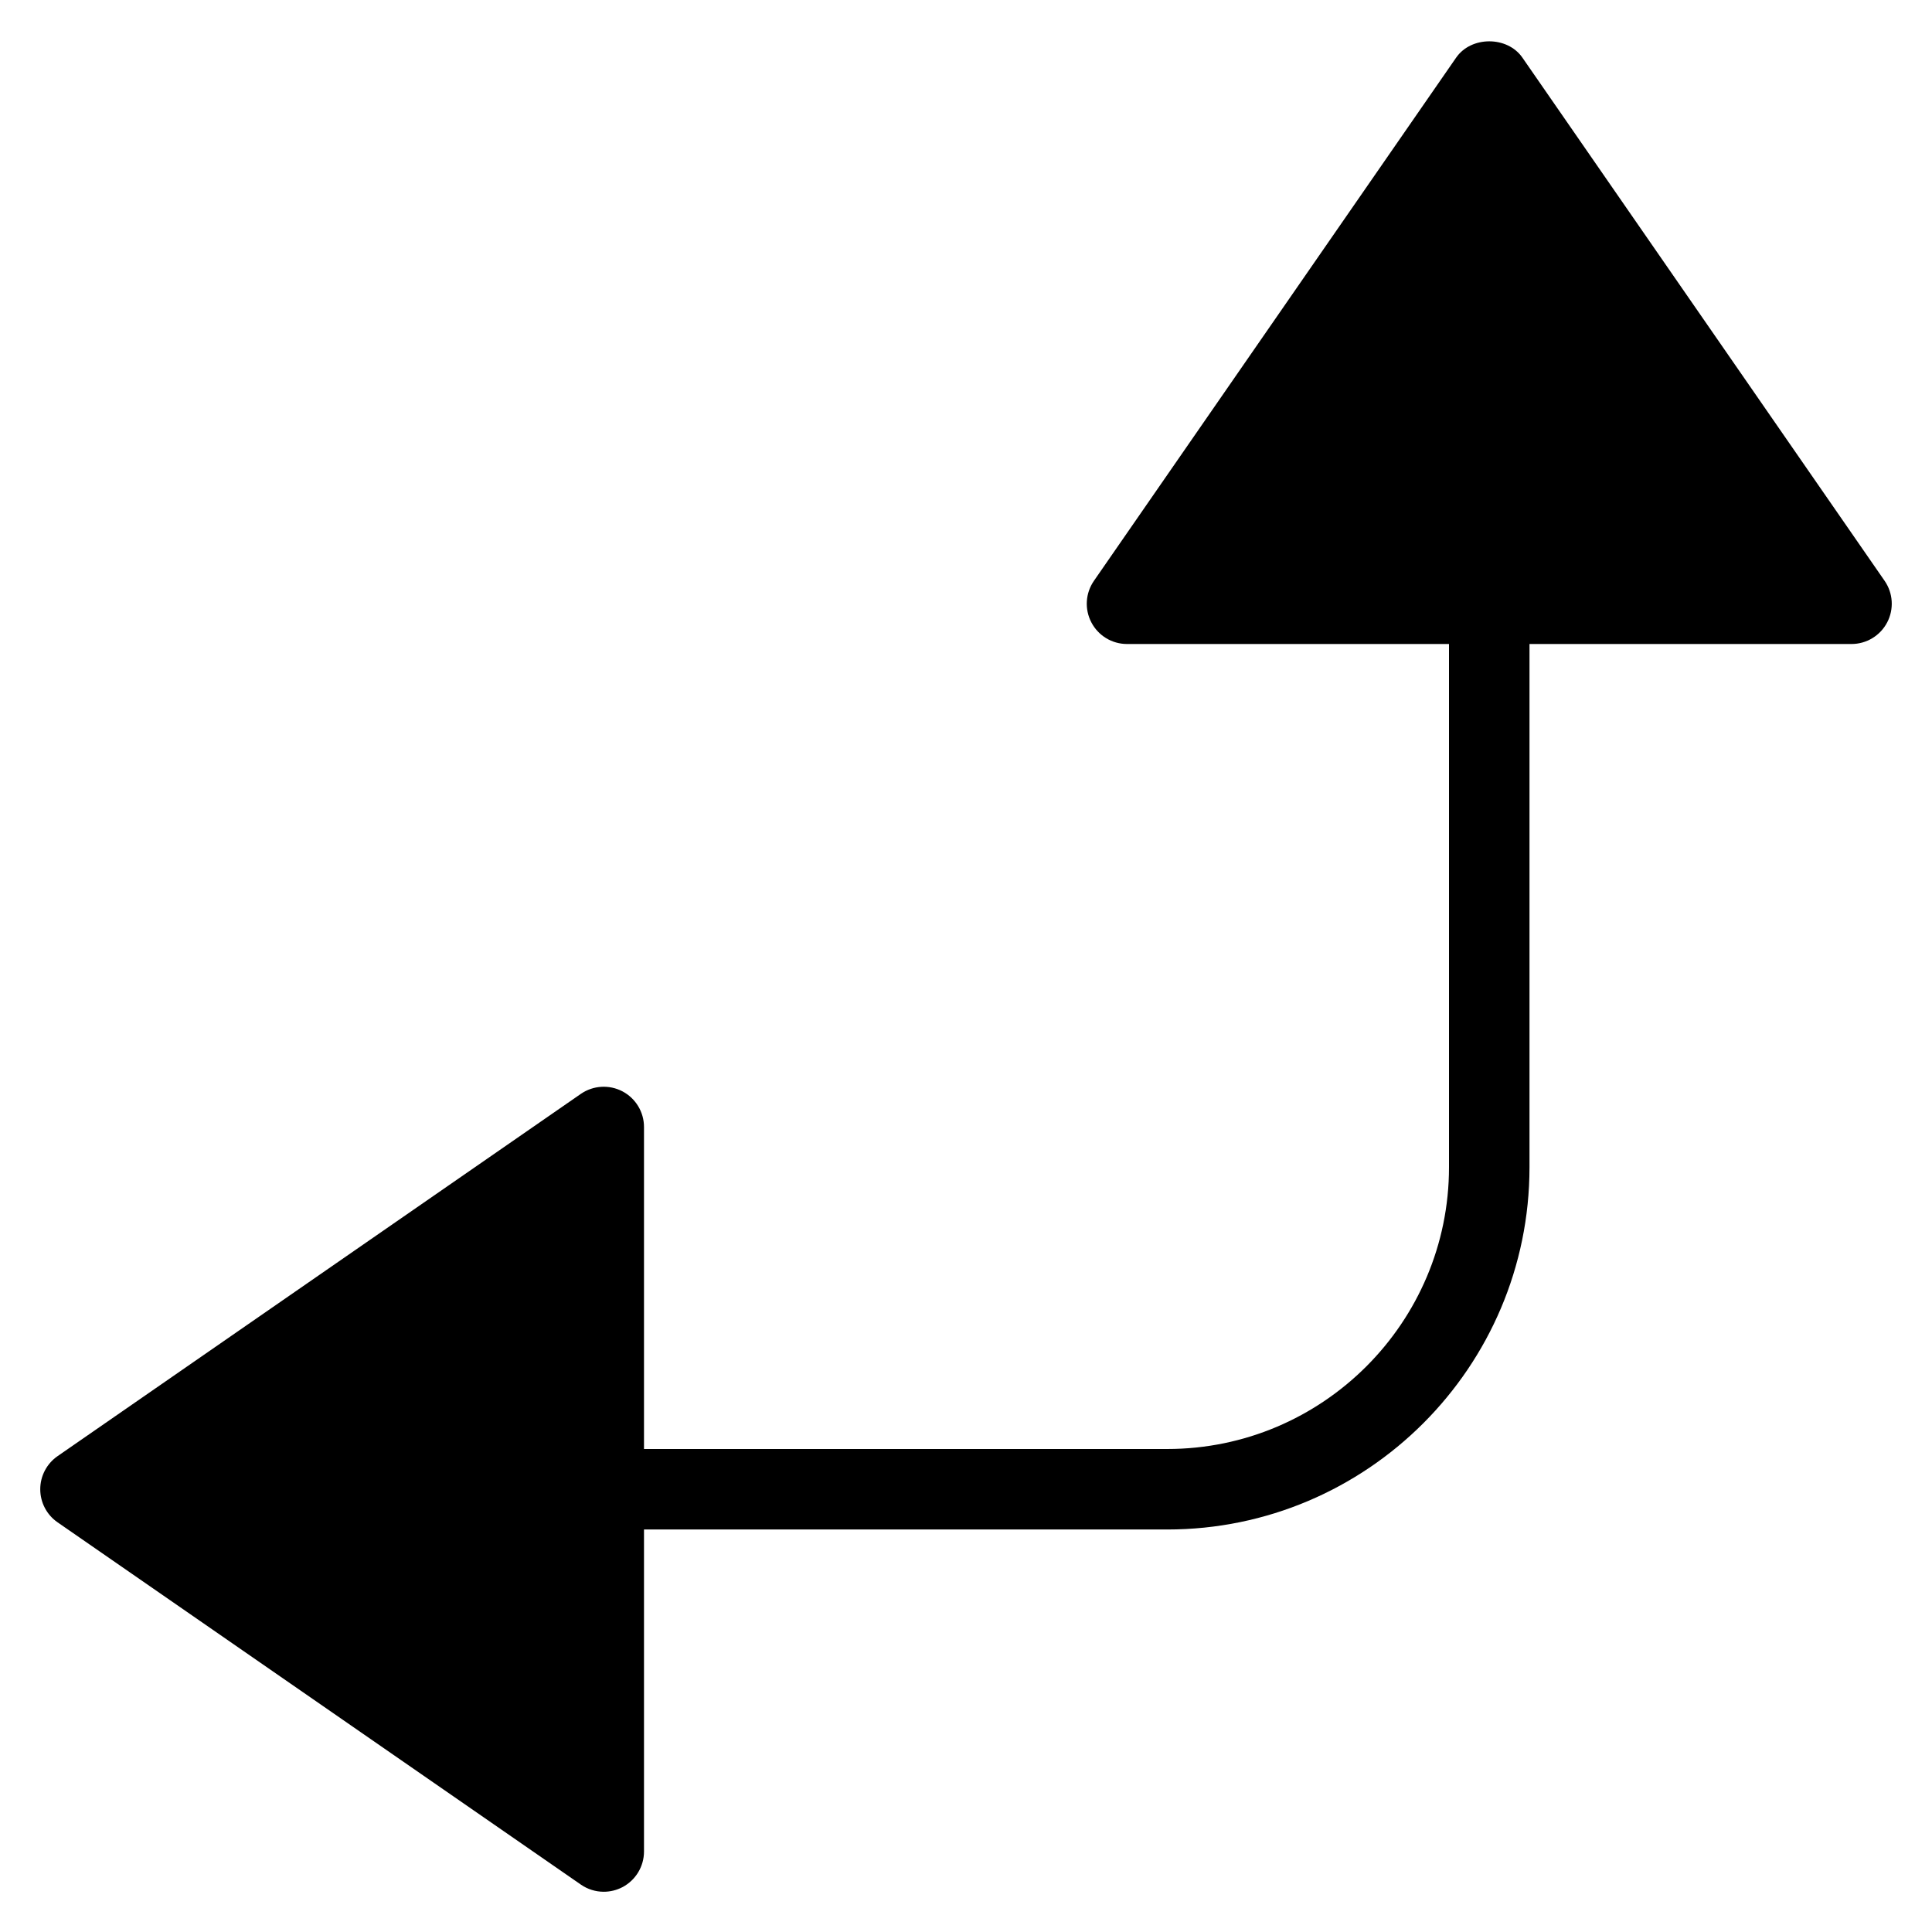 <?xml version="1.0" encoding="utf-8"?>
<!-- Generator: Adobe Illustrator 19.2.1, SVG Export Plug-In . SVG Version: 6.00 Build 0)  -->
<!DOCTYPE svg PUBLIC "-//W3C//DTD SVG 1.1//EN" "http://www.w3.org/Graphics/SVG/1.1/DTD/svg11.dtd">
<svg version="1.1" id="Layer_1" xmlns="http://www.w3.org/2000/svg" xmlns:xlink="http://www.w3.org/1999/xlink" x="0px" y="0px"
	 width="48px" height="48px" viewBox="0 0 48 48" enable-background="new 0 0 48 48" xml:space="preserve">
<path d="M1.431,37.822l13,9C14.601,46.94,14.8,47,15,47c0.159,0,0.318-0.038,0.464-0.114C15.793,46.713,16,46.372,16,46v-8h13
	c4.962,0,9-4.037,9-9V16h8c0.372,0,0.713-0.206,0.886-0.536c0.173-0.329,0.148-0.728-0.063-1.033l-9-13
	c-0.374-0.539-1.271-0.539-1.645,0l-9,13c-0.211,0.306-0.236,0.704-0.063,1.033C27.287,15.794,27.628,16,28,16h8v13
	c0,3.859-3.14,7-7,7H16v-8c0-0.372-0.207-0.713-0.536-0.886c-0.329-0.172-0.727-0.148-1.033,0.063l-13,9C1.161,36.364,1,36.672,1,37
	S1.161,37.636,1.431,37.822z"/>
</svg>
